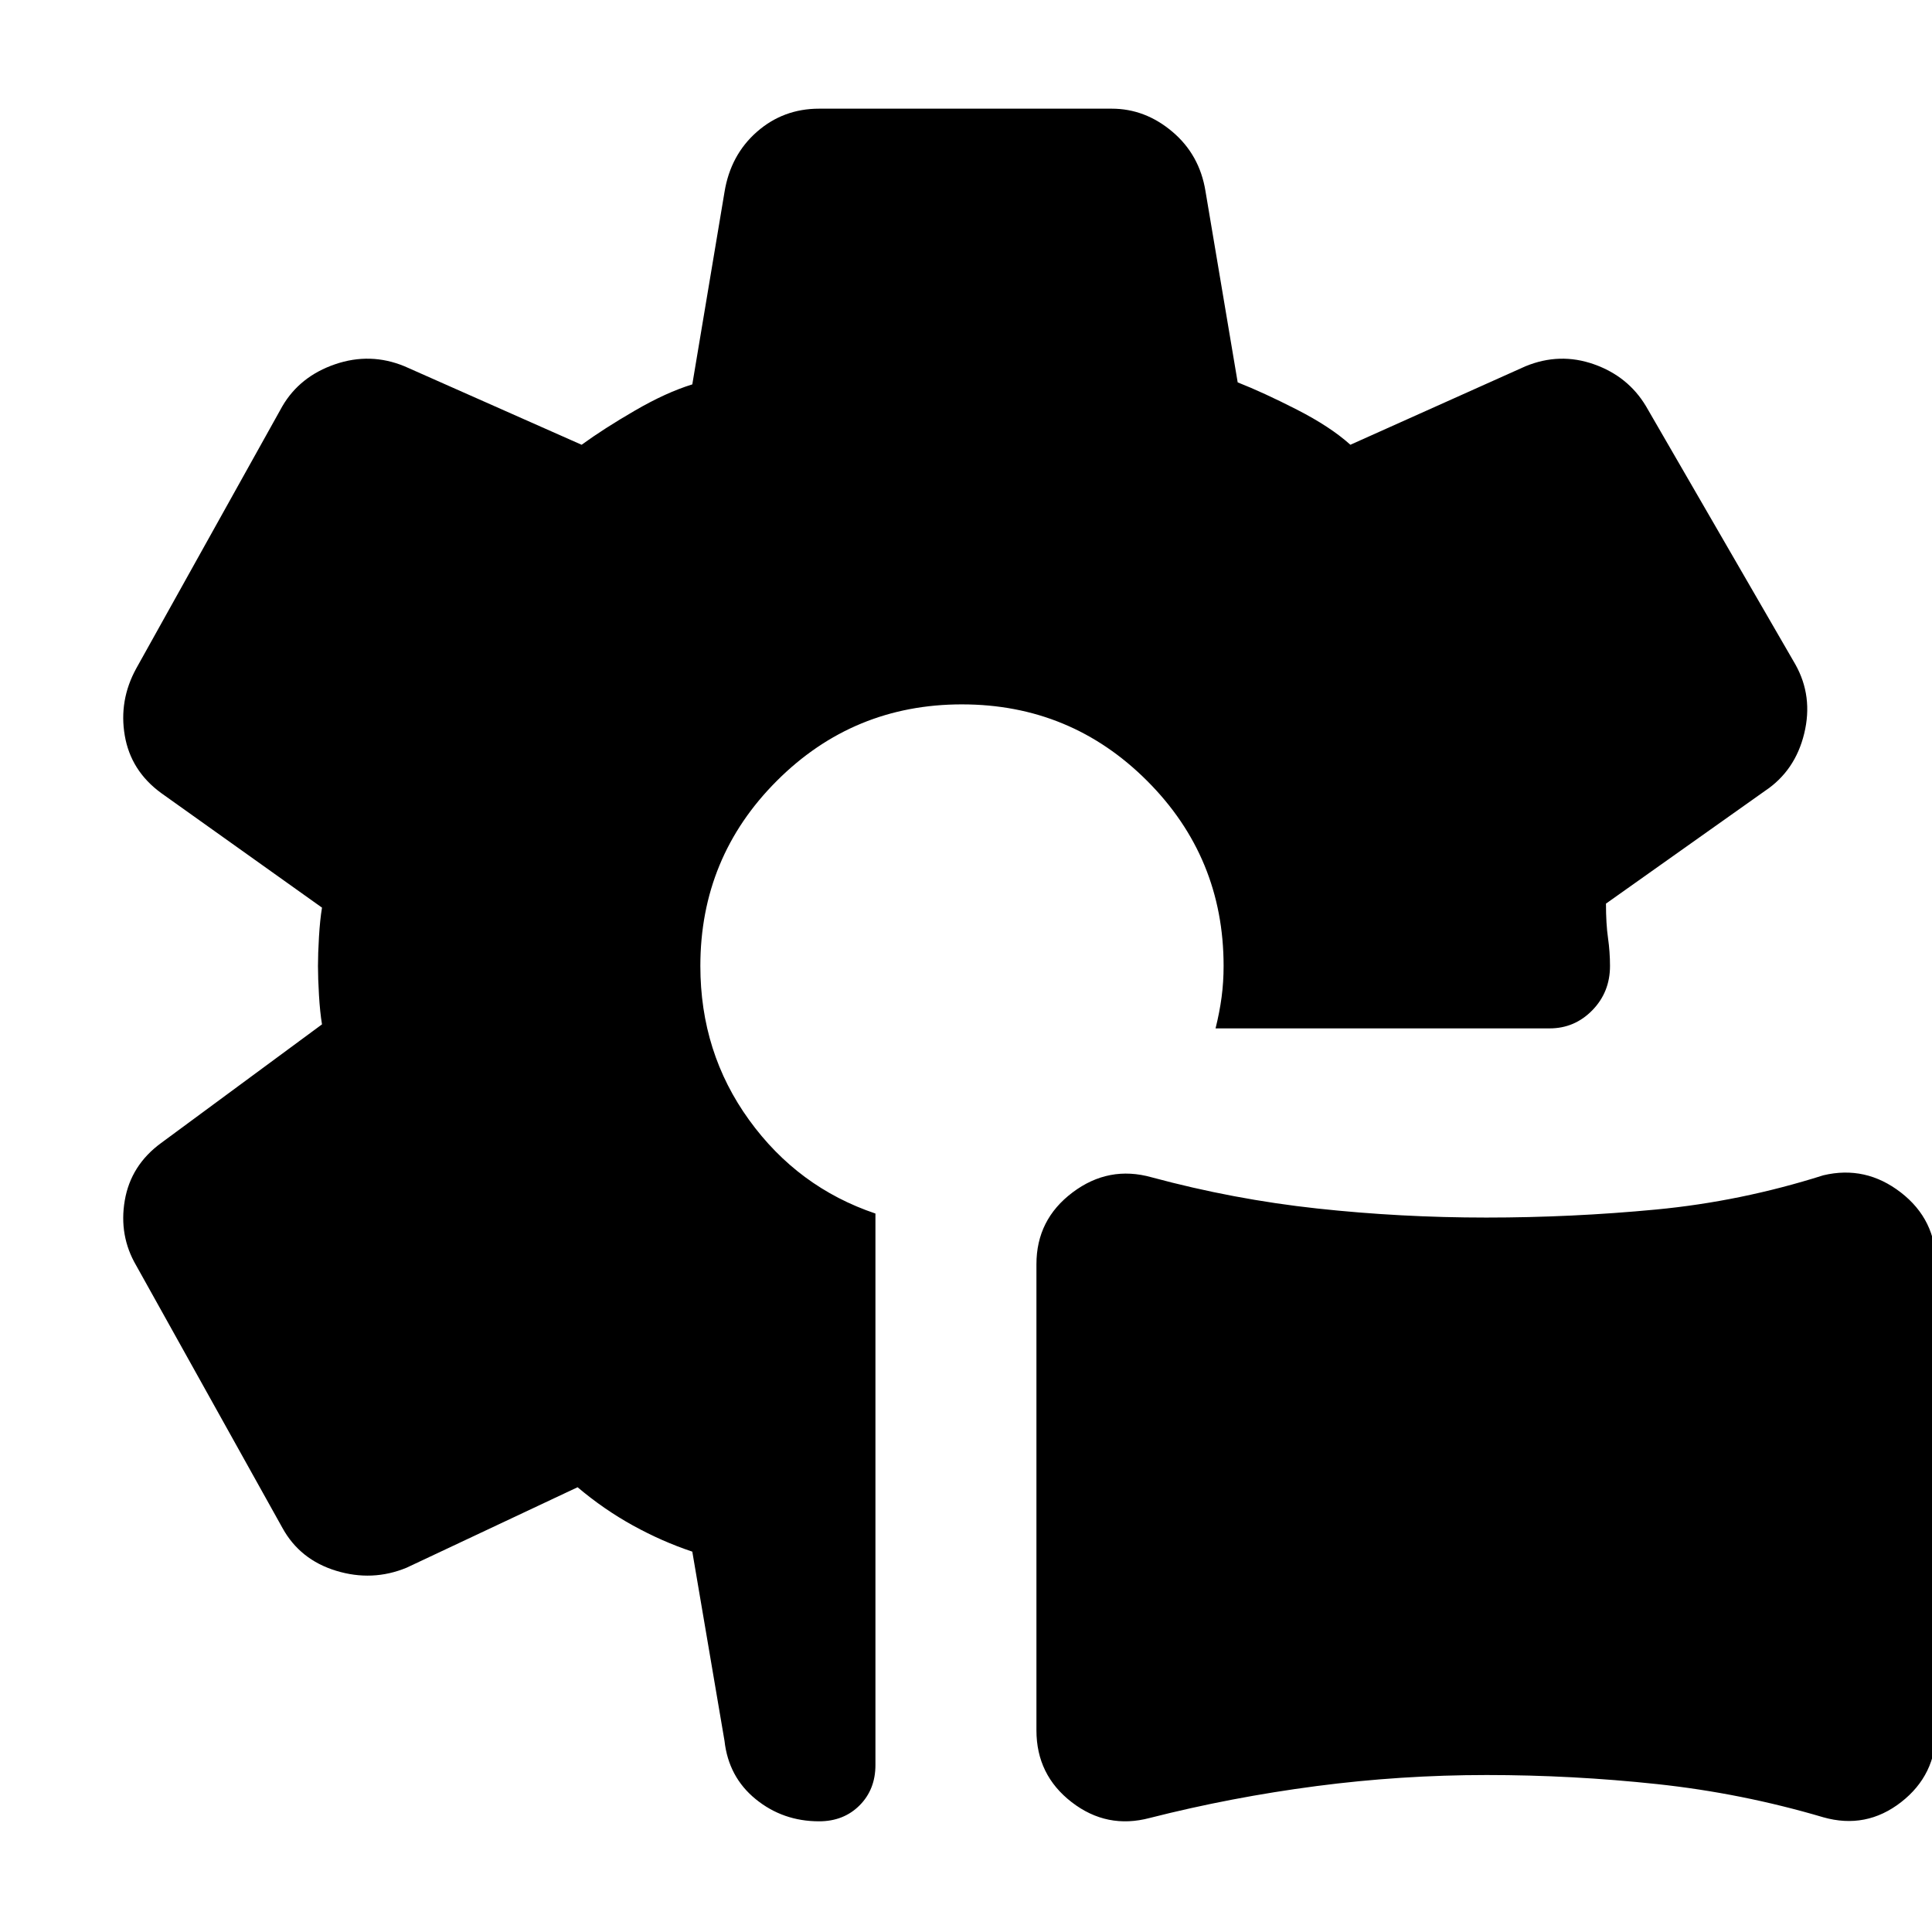 <svg xmlns="http://www.w3.org/2000/svg" height="48" viewBox="0 -960 960 960" width="48"><path d="M571.32-56.67Q550-51 532.5-64.52T515-100.2v-231.64q0-22.16 17.97-35.66 17.97-13.5 39.29-7.5 40.74 11 82.26 15.5t84 4.5q42.48 0 84.48-4 42-4 83-17 21-5 38.5 8.52T962-331.8v231.64Q962-78 944.62-64.5 927.24-51 906-57q-40.59-12-82.67-16.5Q781.26-78 738.7-78q-42.55 0-84.63 5.5Q612-67 571.32-56.67ZM478-610q-54 0-92 38t-38 92q0 43 24.22 76.5T435-357v274q0 12.2-7.9 20.1Q419.2-55 407-55q-17.97 0-31.49-11Q362-77 360-95l-16-94q-15-5-29.5-13T287-221l-85 40q-17 7-35 1.5t-26.69-21.34L67.69-331.16Q59-346 62-363.5 65-381 80-392l80-59q-1-6.04-1.5-14.5T158-480q0-6.04.5-14.5T160-509l-80-57q-15-11-18-28.5t5.69-33.34l72.62-130.32Q149-773 166.5-779t34.5 1l88 39q11-8 26.5-17t28.5-13l16-95.58q3-18.42 16.1-29.92Q389.21-906 407-906h145.41q16.59 0 30.12 11.44Q596.07-883.13 599-865l16 95q12.81 5.05 29.4 13.53Q661-748 671-739l87-39q17.01-7 34.01-1 16.99 6 25.87 20.84l74.24 128.32Q901-614 896.5-595.5 892-577 877-567l-79 56q0 10 1 17t1 14q0 13-8.79 22-8.8 9-21.21 9H604q2-8 3-15.5t1-15.5q0-54-38-92t-92-38Z"/></svg>